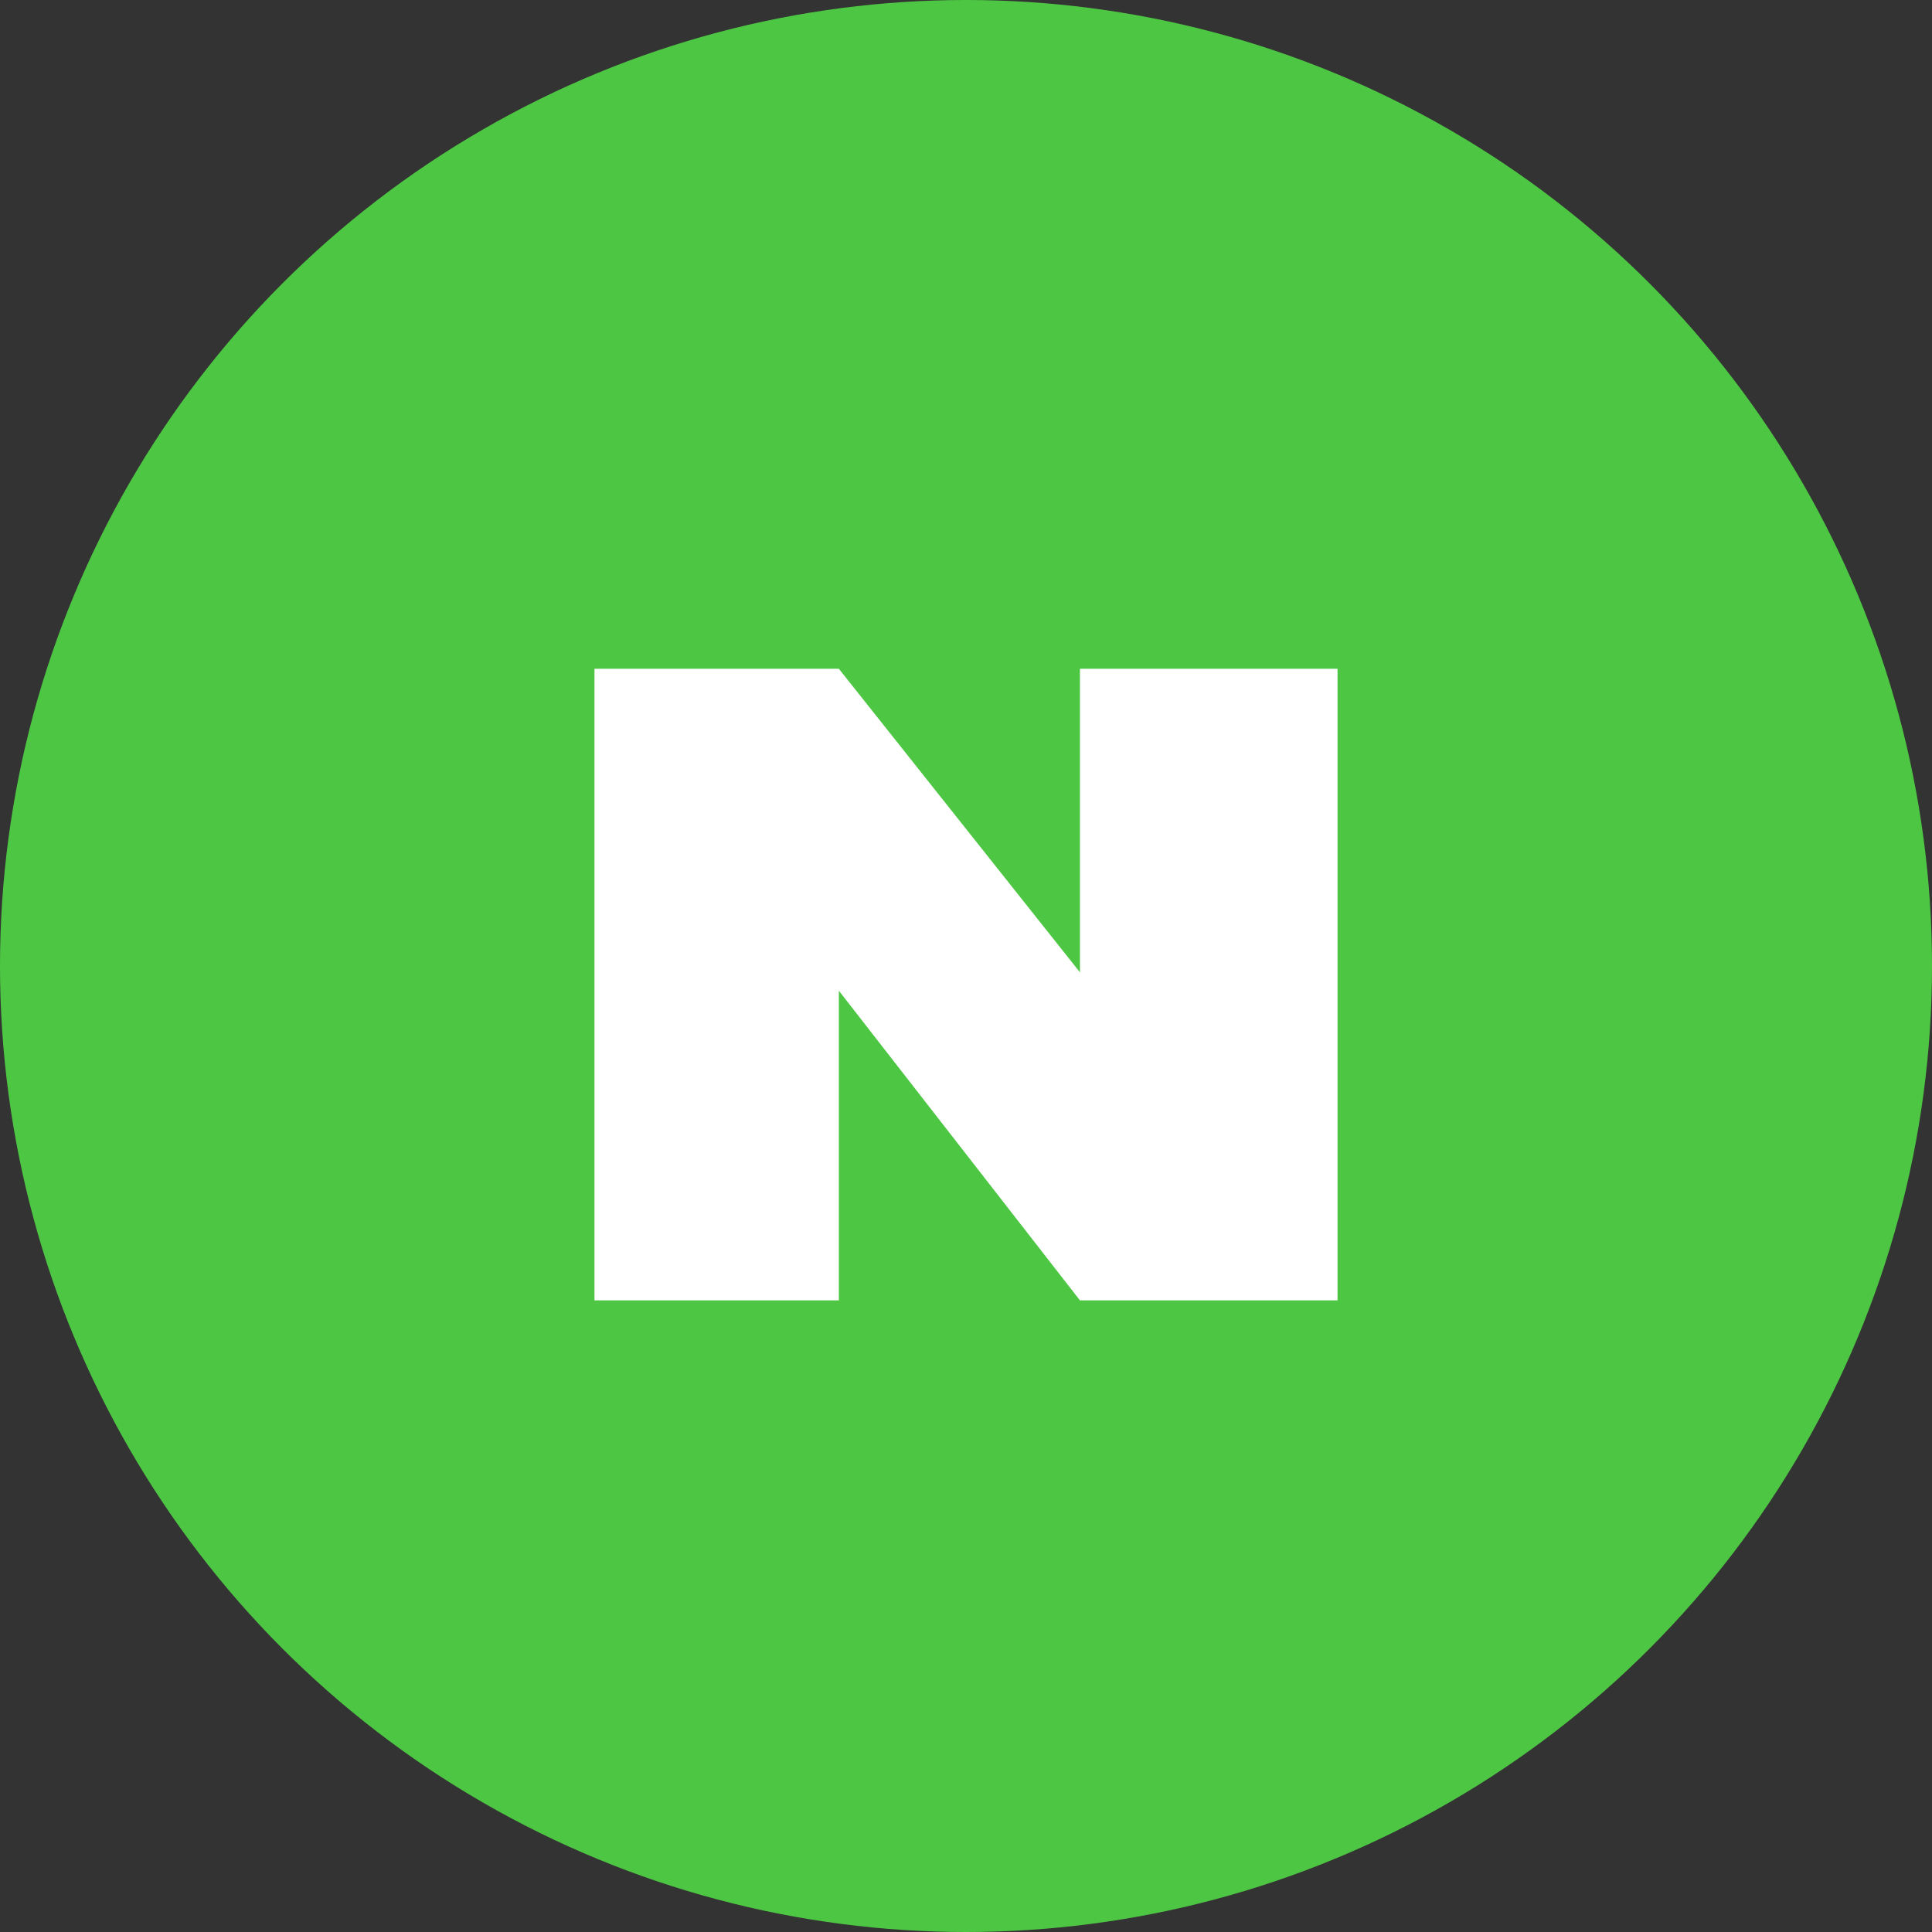 <svg width="52" height="52" viewBox="0 0 52 52" fill="none" xmlns="http://www.w3.org/2000/svg">
<rect x="0" y="0" width="52" height="52" fill="#333333" stroke="none"/>
<g id="Frame 38">
<circle id="Ellipse 40" cx="26" cy="26" r="26" fill="#4DC743"/>
<path id="Vector 50" d="M16 35V18H22.578L29.067 26.17V18H36V35H29.067L22.578 26.665V35H16Z" fill="white"/>
</g>
</svg>
